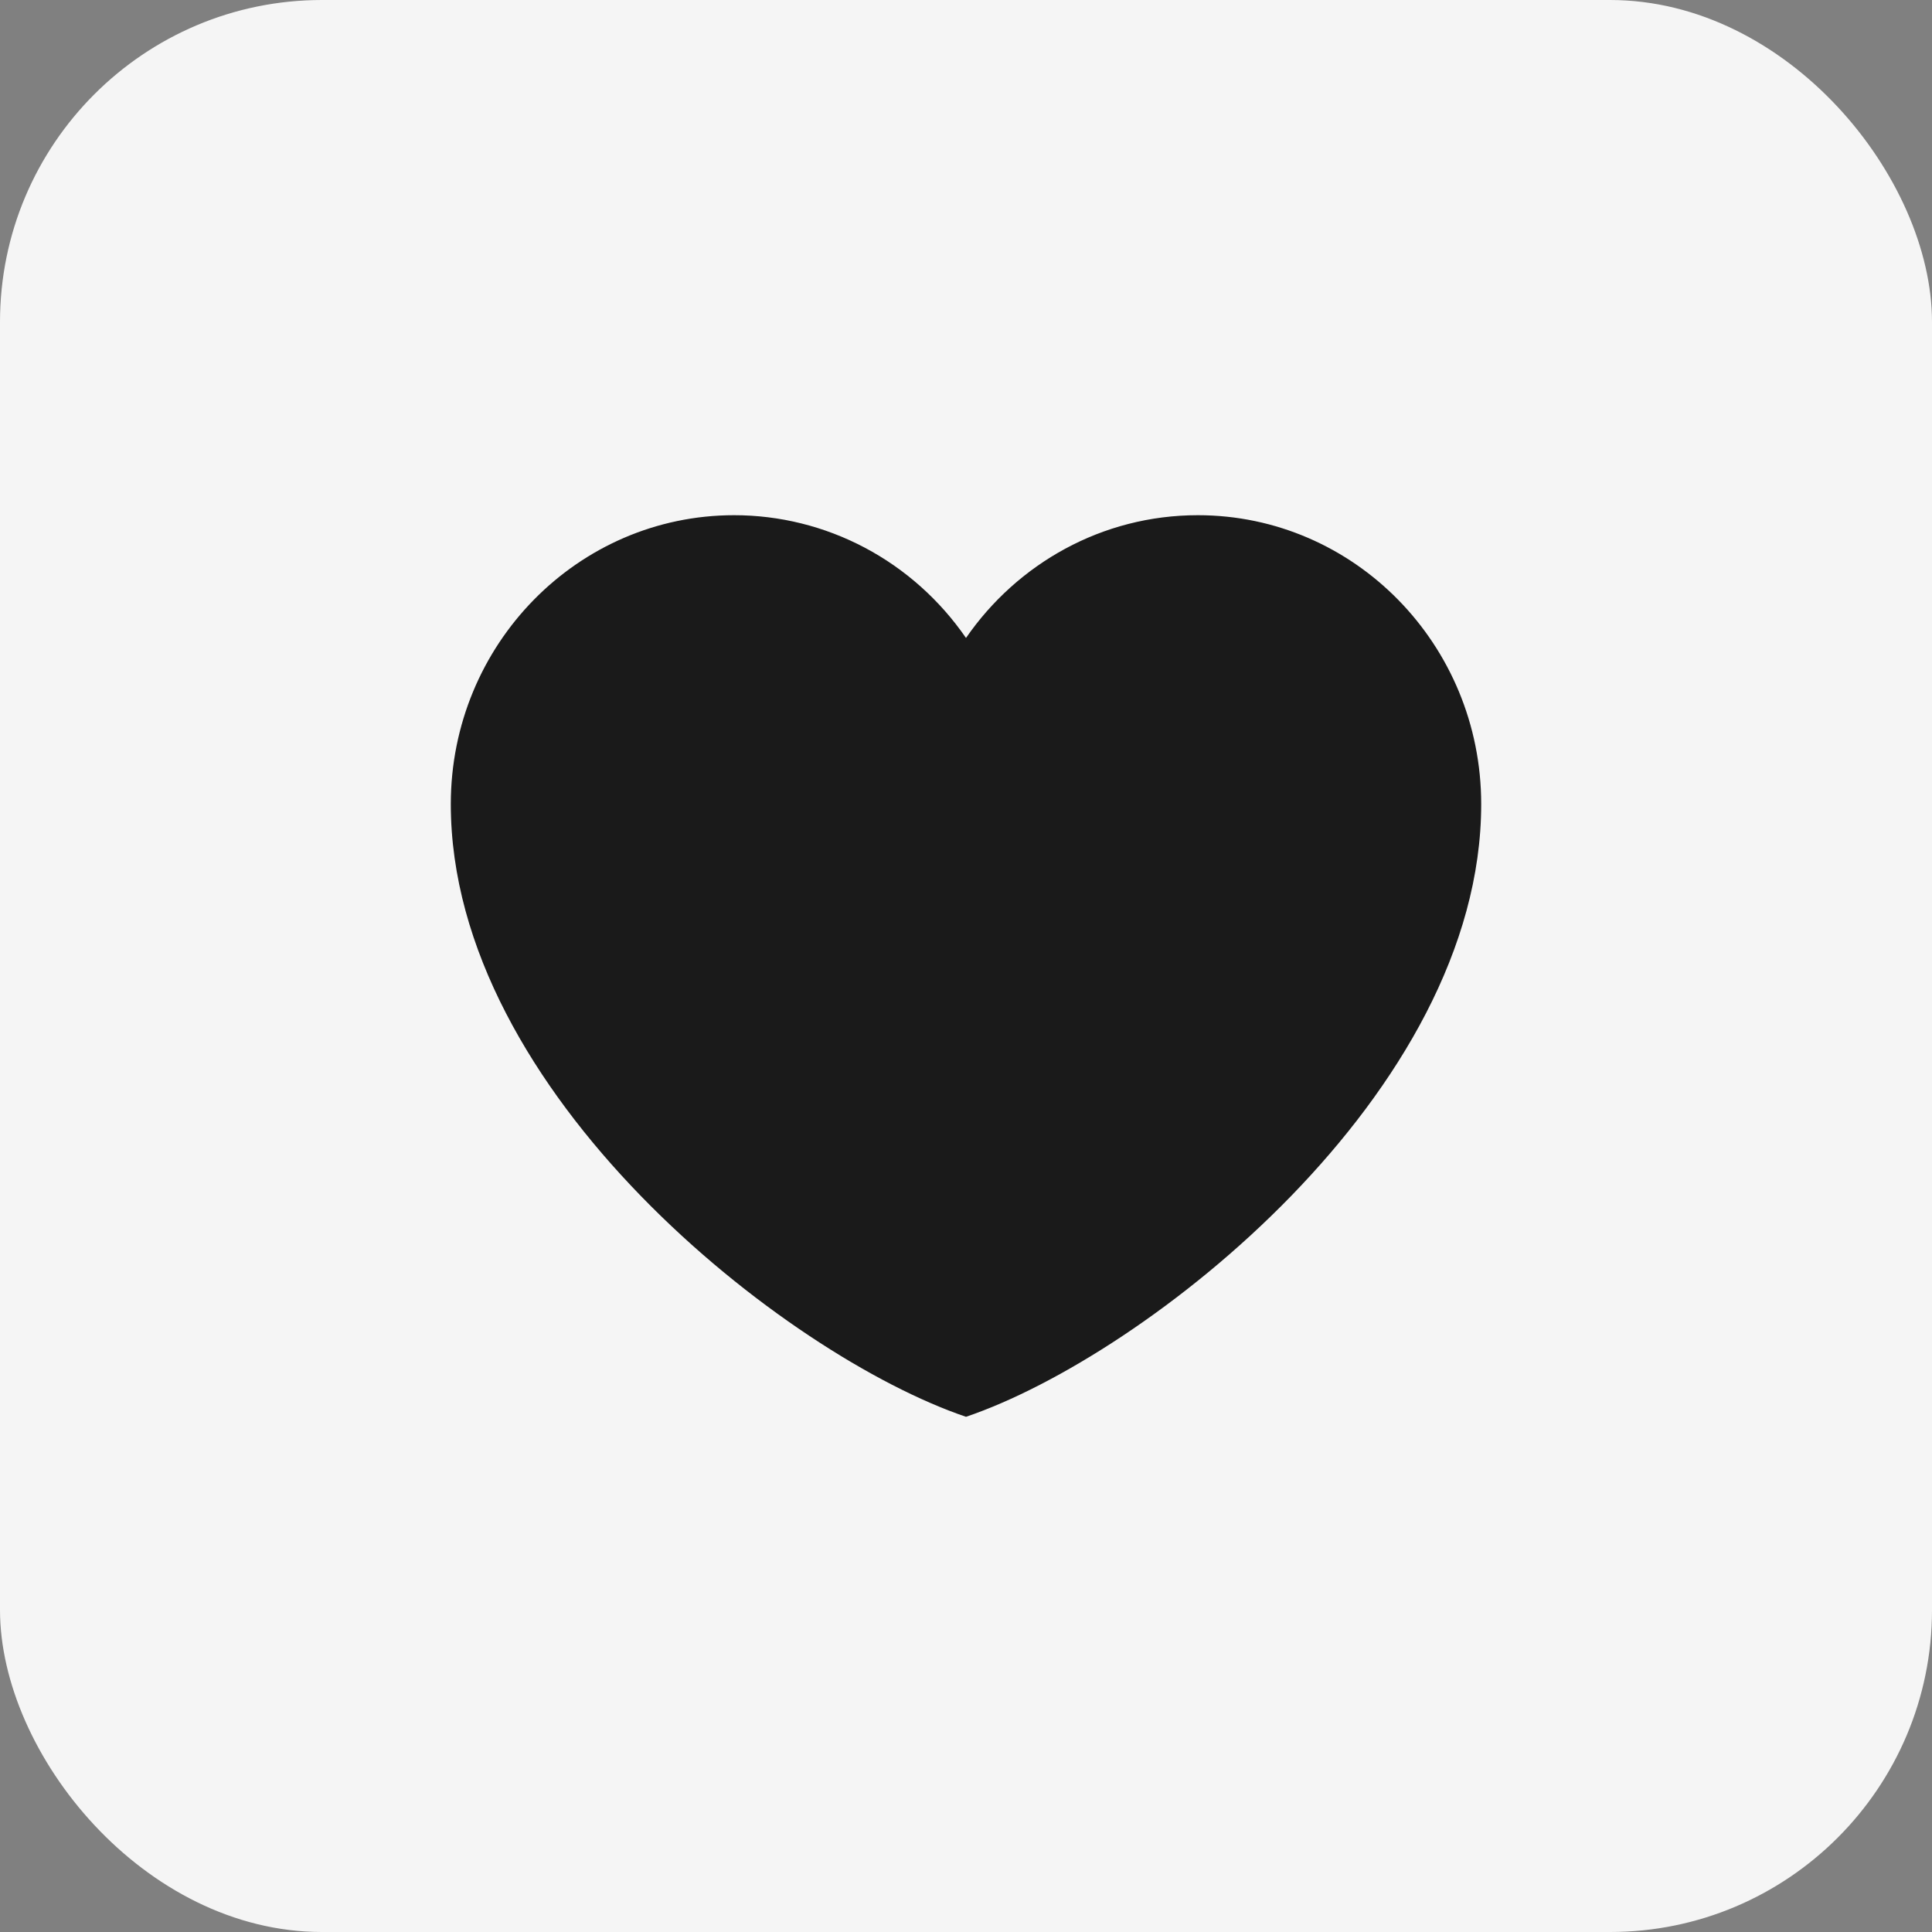 <svg width="30" height="30" viewBox="0 0 30 30" fill="none" xmlns="http://www.w3.org/2000/svg">
<rect x="0" y="0" width="30" height="30" fill="#808080" stroke="none"/>
<rect width="30" height="30" rx="5" fill="#F5F5F5"/>
<path d="M11.4 8C8.97 8 7 10.009 7 12.486C7 16.973 12.2 21.051 15 22C17.8 21.051 23 16.973 23 12.486C23 10.009 21.03 8 18.6 8C17.112 8 15.796 8.753 15 9.906C14.594 9.317 14.055 8.836 13.428 8.504C12.802 8.173 12.106 8 11.4 8Z" fill="#1A1A1A"/>
</svg>
